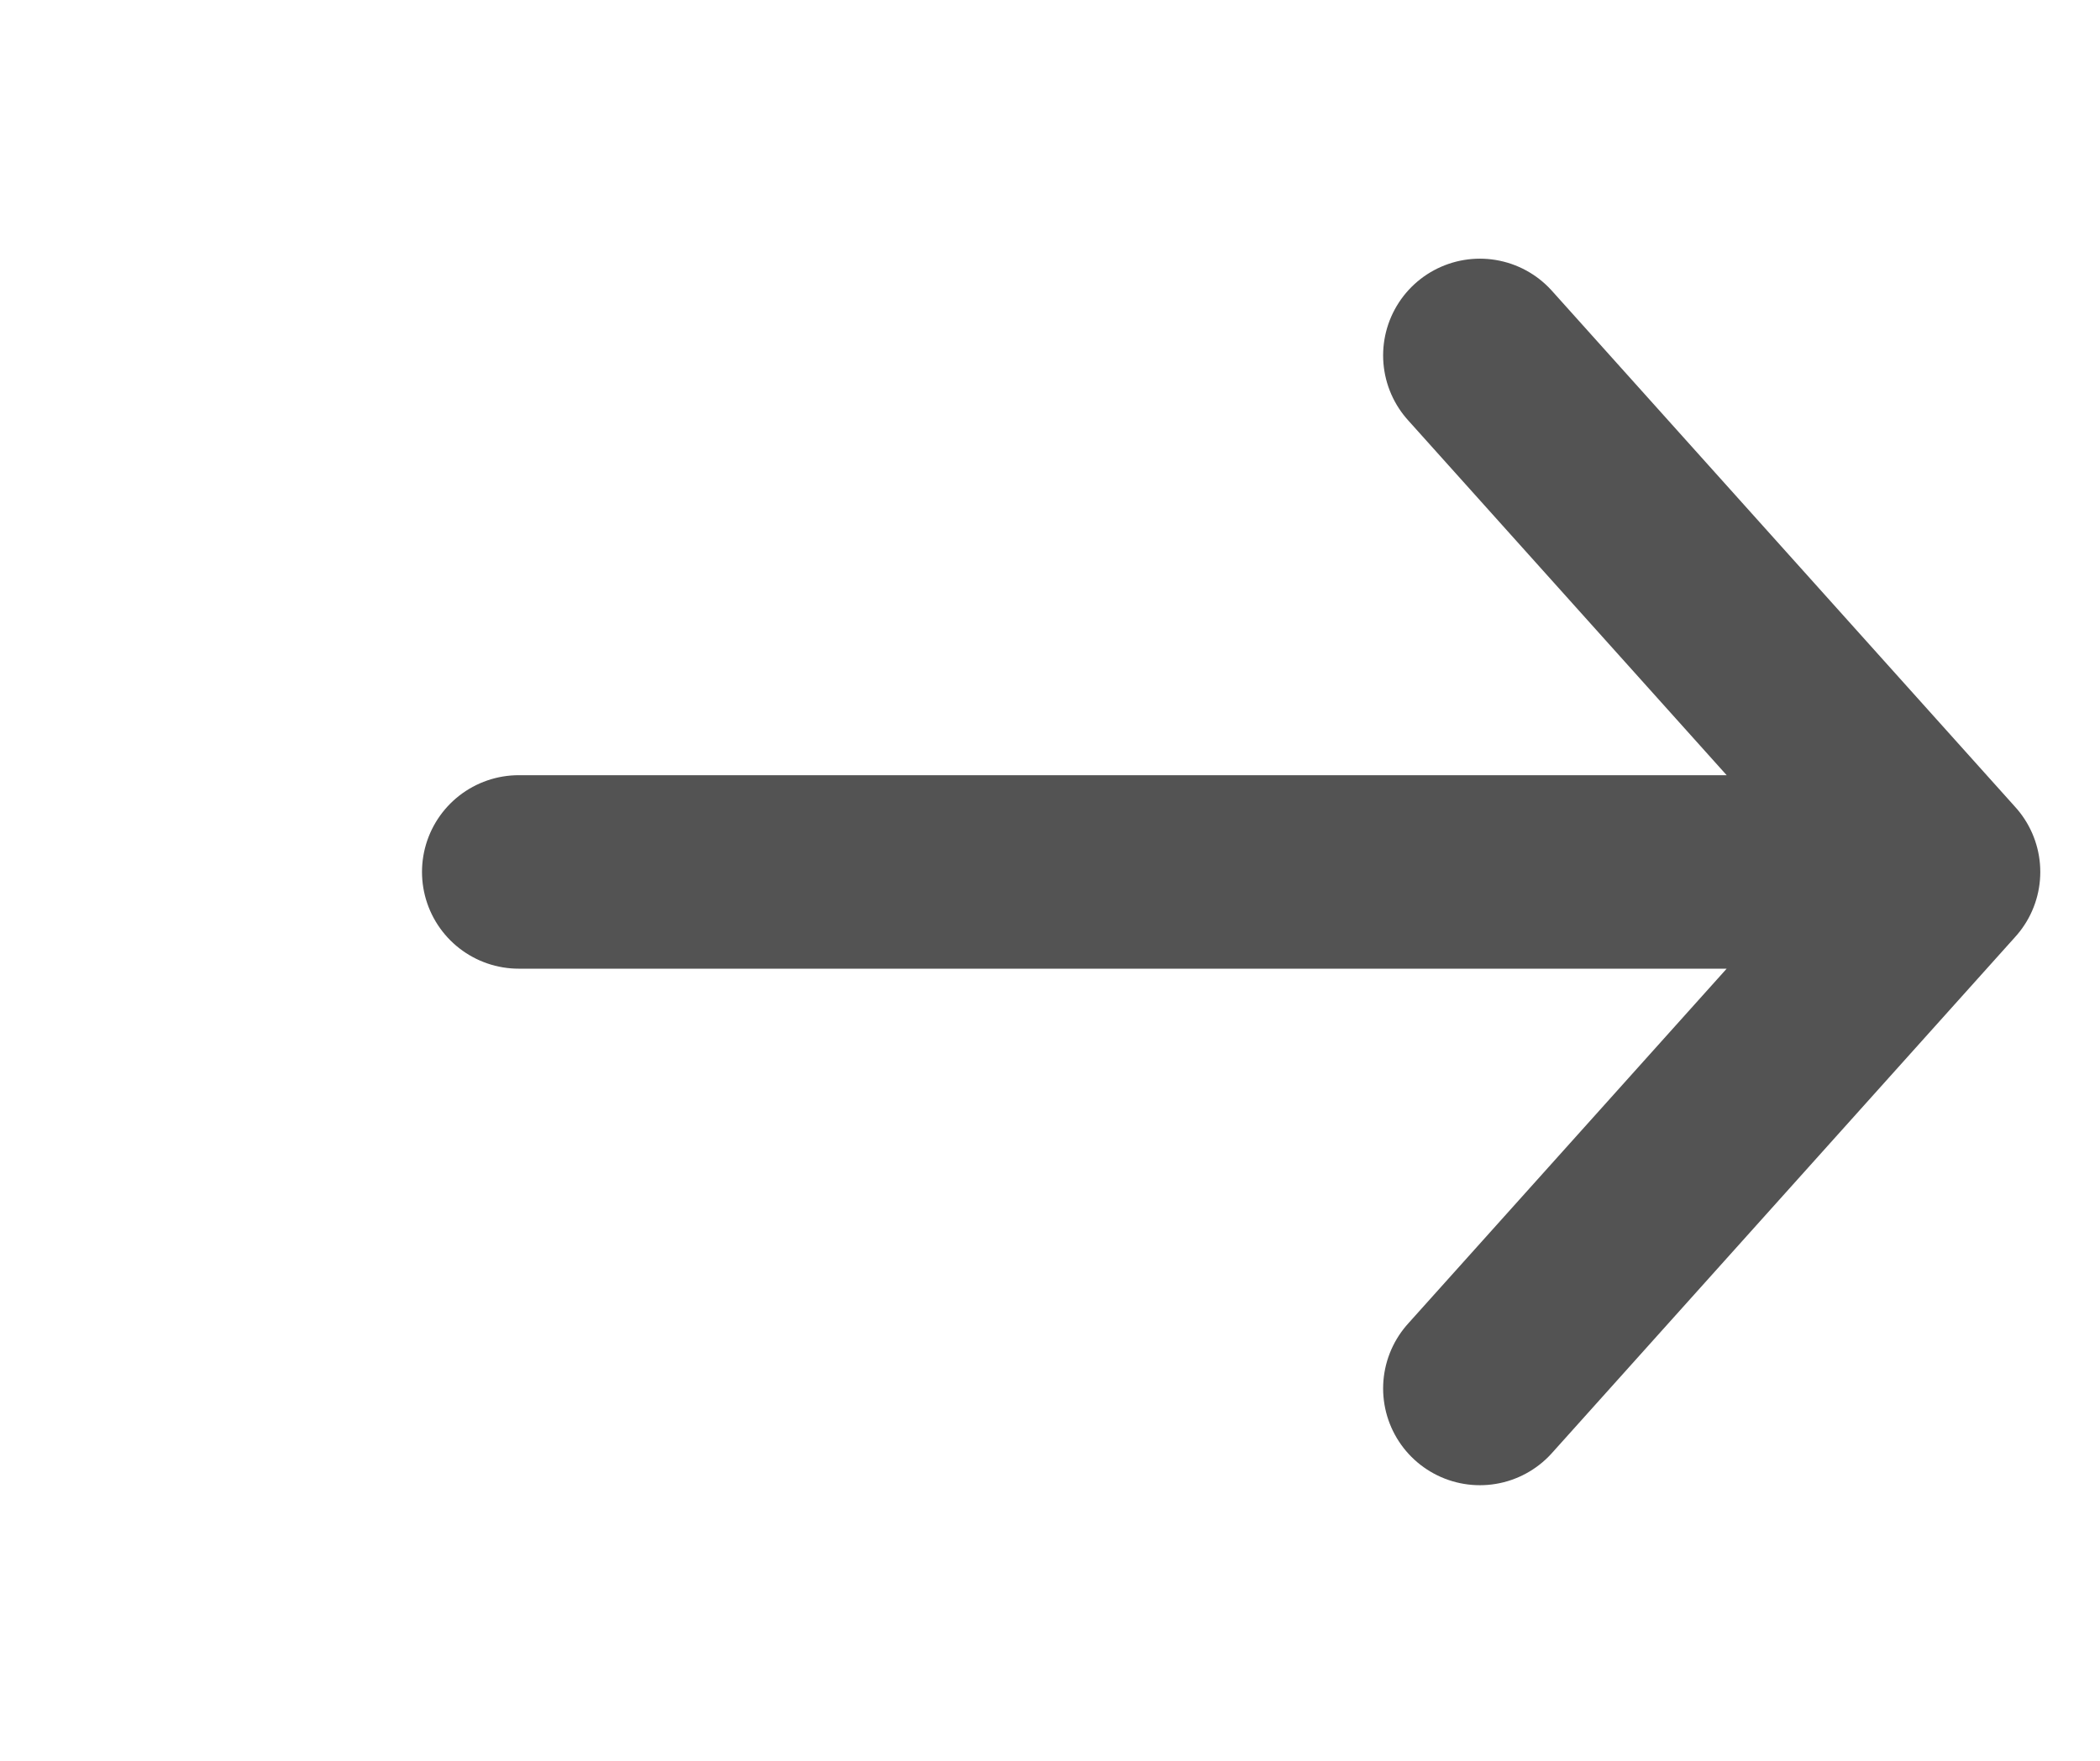 <svg width="31" height="26" viewBox="0 0 31 26" fill="none" xmlns="http://www.w3.org/2000/svg">
<g opacity="0.7" clip-path="url(#clip0_6_104)">
<path d="M21.846 5.248L28.69 12.875M28.69 12.875L21.846 20.502M28.69 12.875H7.658" stroke="#0A0A0A" stroke-width="2.857" stroke-linecap="round" stroke-linejoin="round"/>
</g>
<defs>
<clipPath id="clip0_6_104">
<rect width="30.8" height="24.64" fill="white" transform="translate(0.171 0.555)"/>
</clipPath>
</defs>
</svg>
